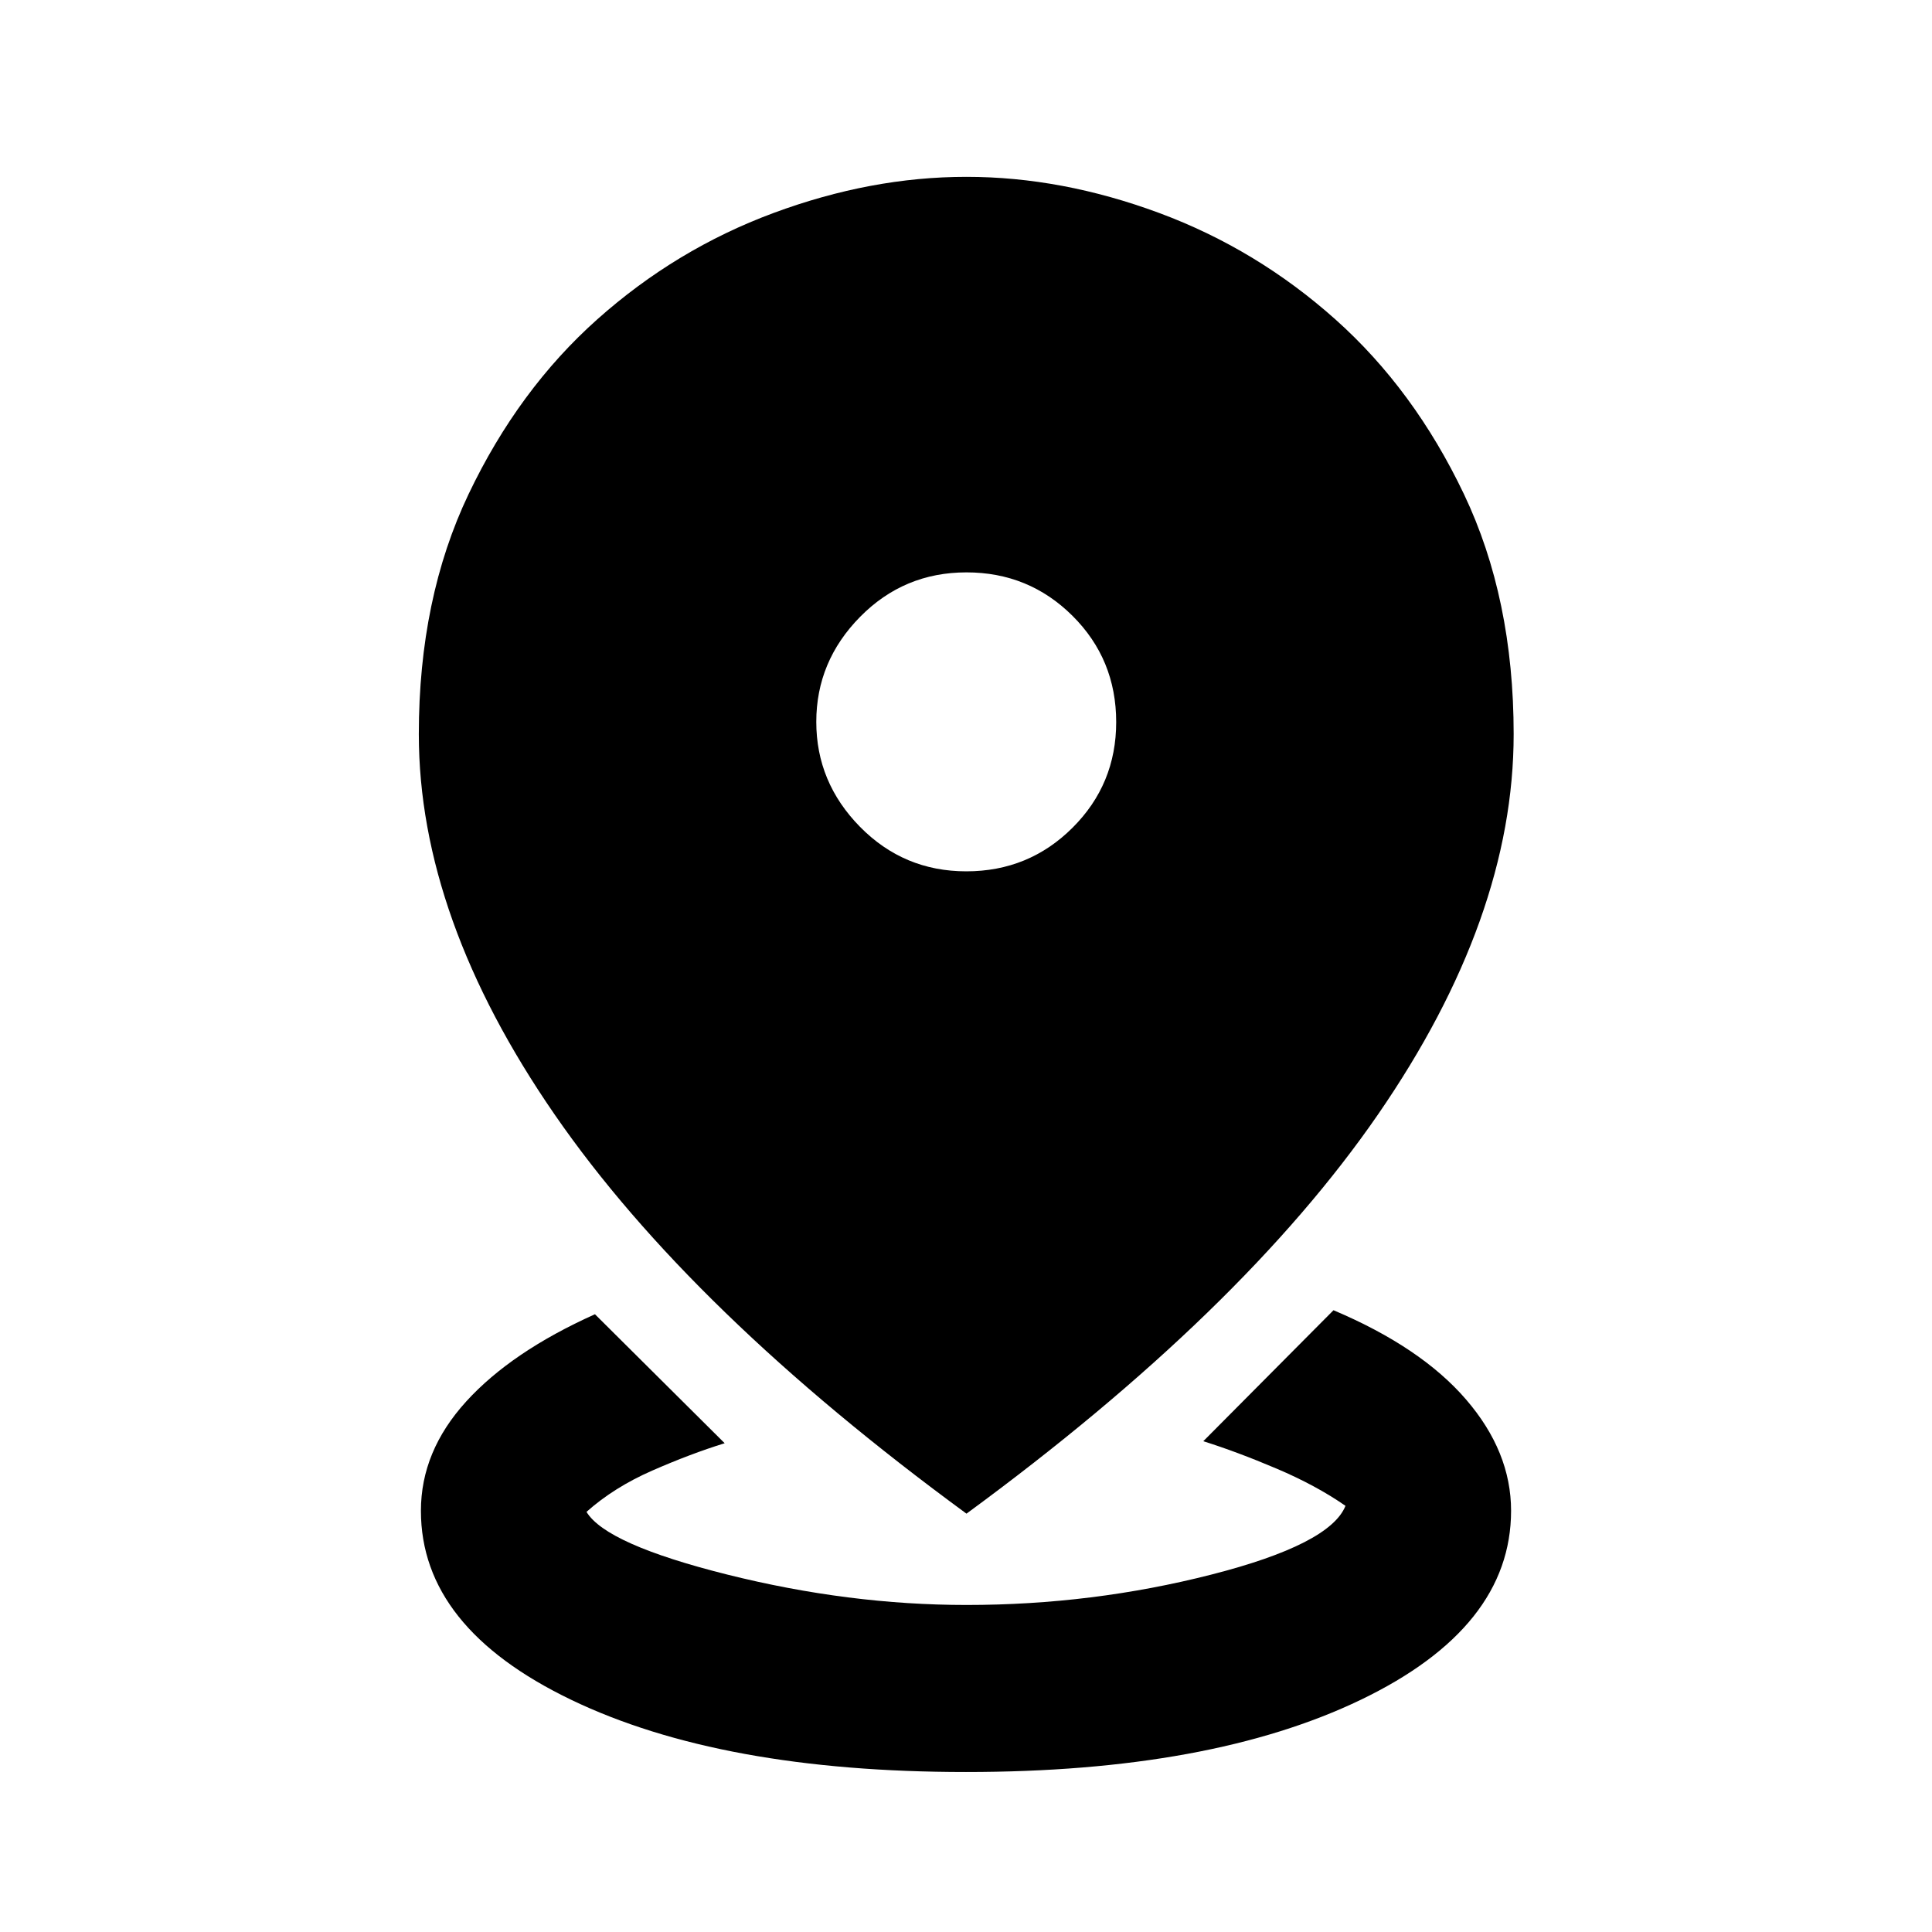 <svg xmlns="http://www.w3.org/2000/svg" height="20" viewBox="0 -960 960 960" width="20"><path d="M480-79.5q-121.63 0-196.24-35.91-74.61-35.9-74.61-93.87 0-29.59 22.49-54.32t63.99-43.36l64.46 64.09q-16.92 5.24-35.95 13.58-19.03 8.33-32.71 20.53 9.75 16.1 70.05 31.18 60.3 15.08 118.81 15.08 62.5 0 121.56-15.08t66.72-34.18q-14.68-10.2-34.33-18.53-19.65-8.34-36.33-13.58l64.7-65.09q43.5 18.39 65.87 44.36 22.37 25.97 22.37 55.27 0 57.99-74.61 93.91Q601.62-79.5 480-79.5Zm.24-128.37q-137.1-100.46-204.61-198.28-67.52-97.82-67.52-189.05 0-67.43 24.74-119.3 24.74-51.87 63.9-86.79 39.16-34.92 87.61-52.88 48.44-17.96 95.83-17.96T576-854.17q48.42 17.96 87.55 52.88 39.13 34.92 63.86 86.79 24.72 51.87 24.72 119.3 0 91.23-67.46 189.05-67.46 97.82-204.43 198.28Zm-.09-319.17q31.05 0 52.76-21.64 21.72-21.63 21.72-52.52 0-31.19-21.7-52.79-21.7-21.6-52.69-21.6-31.09 0-52.86 22.1t-21.77 52.17q0 30.08 21.74 52.18 21.75 22.1 52.8 22.1Z"/></svg>